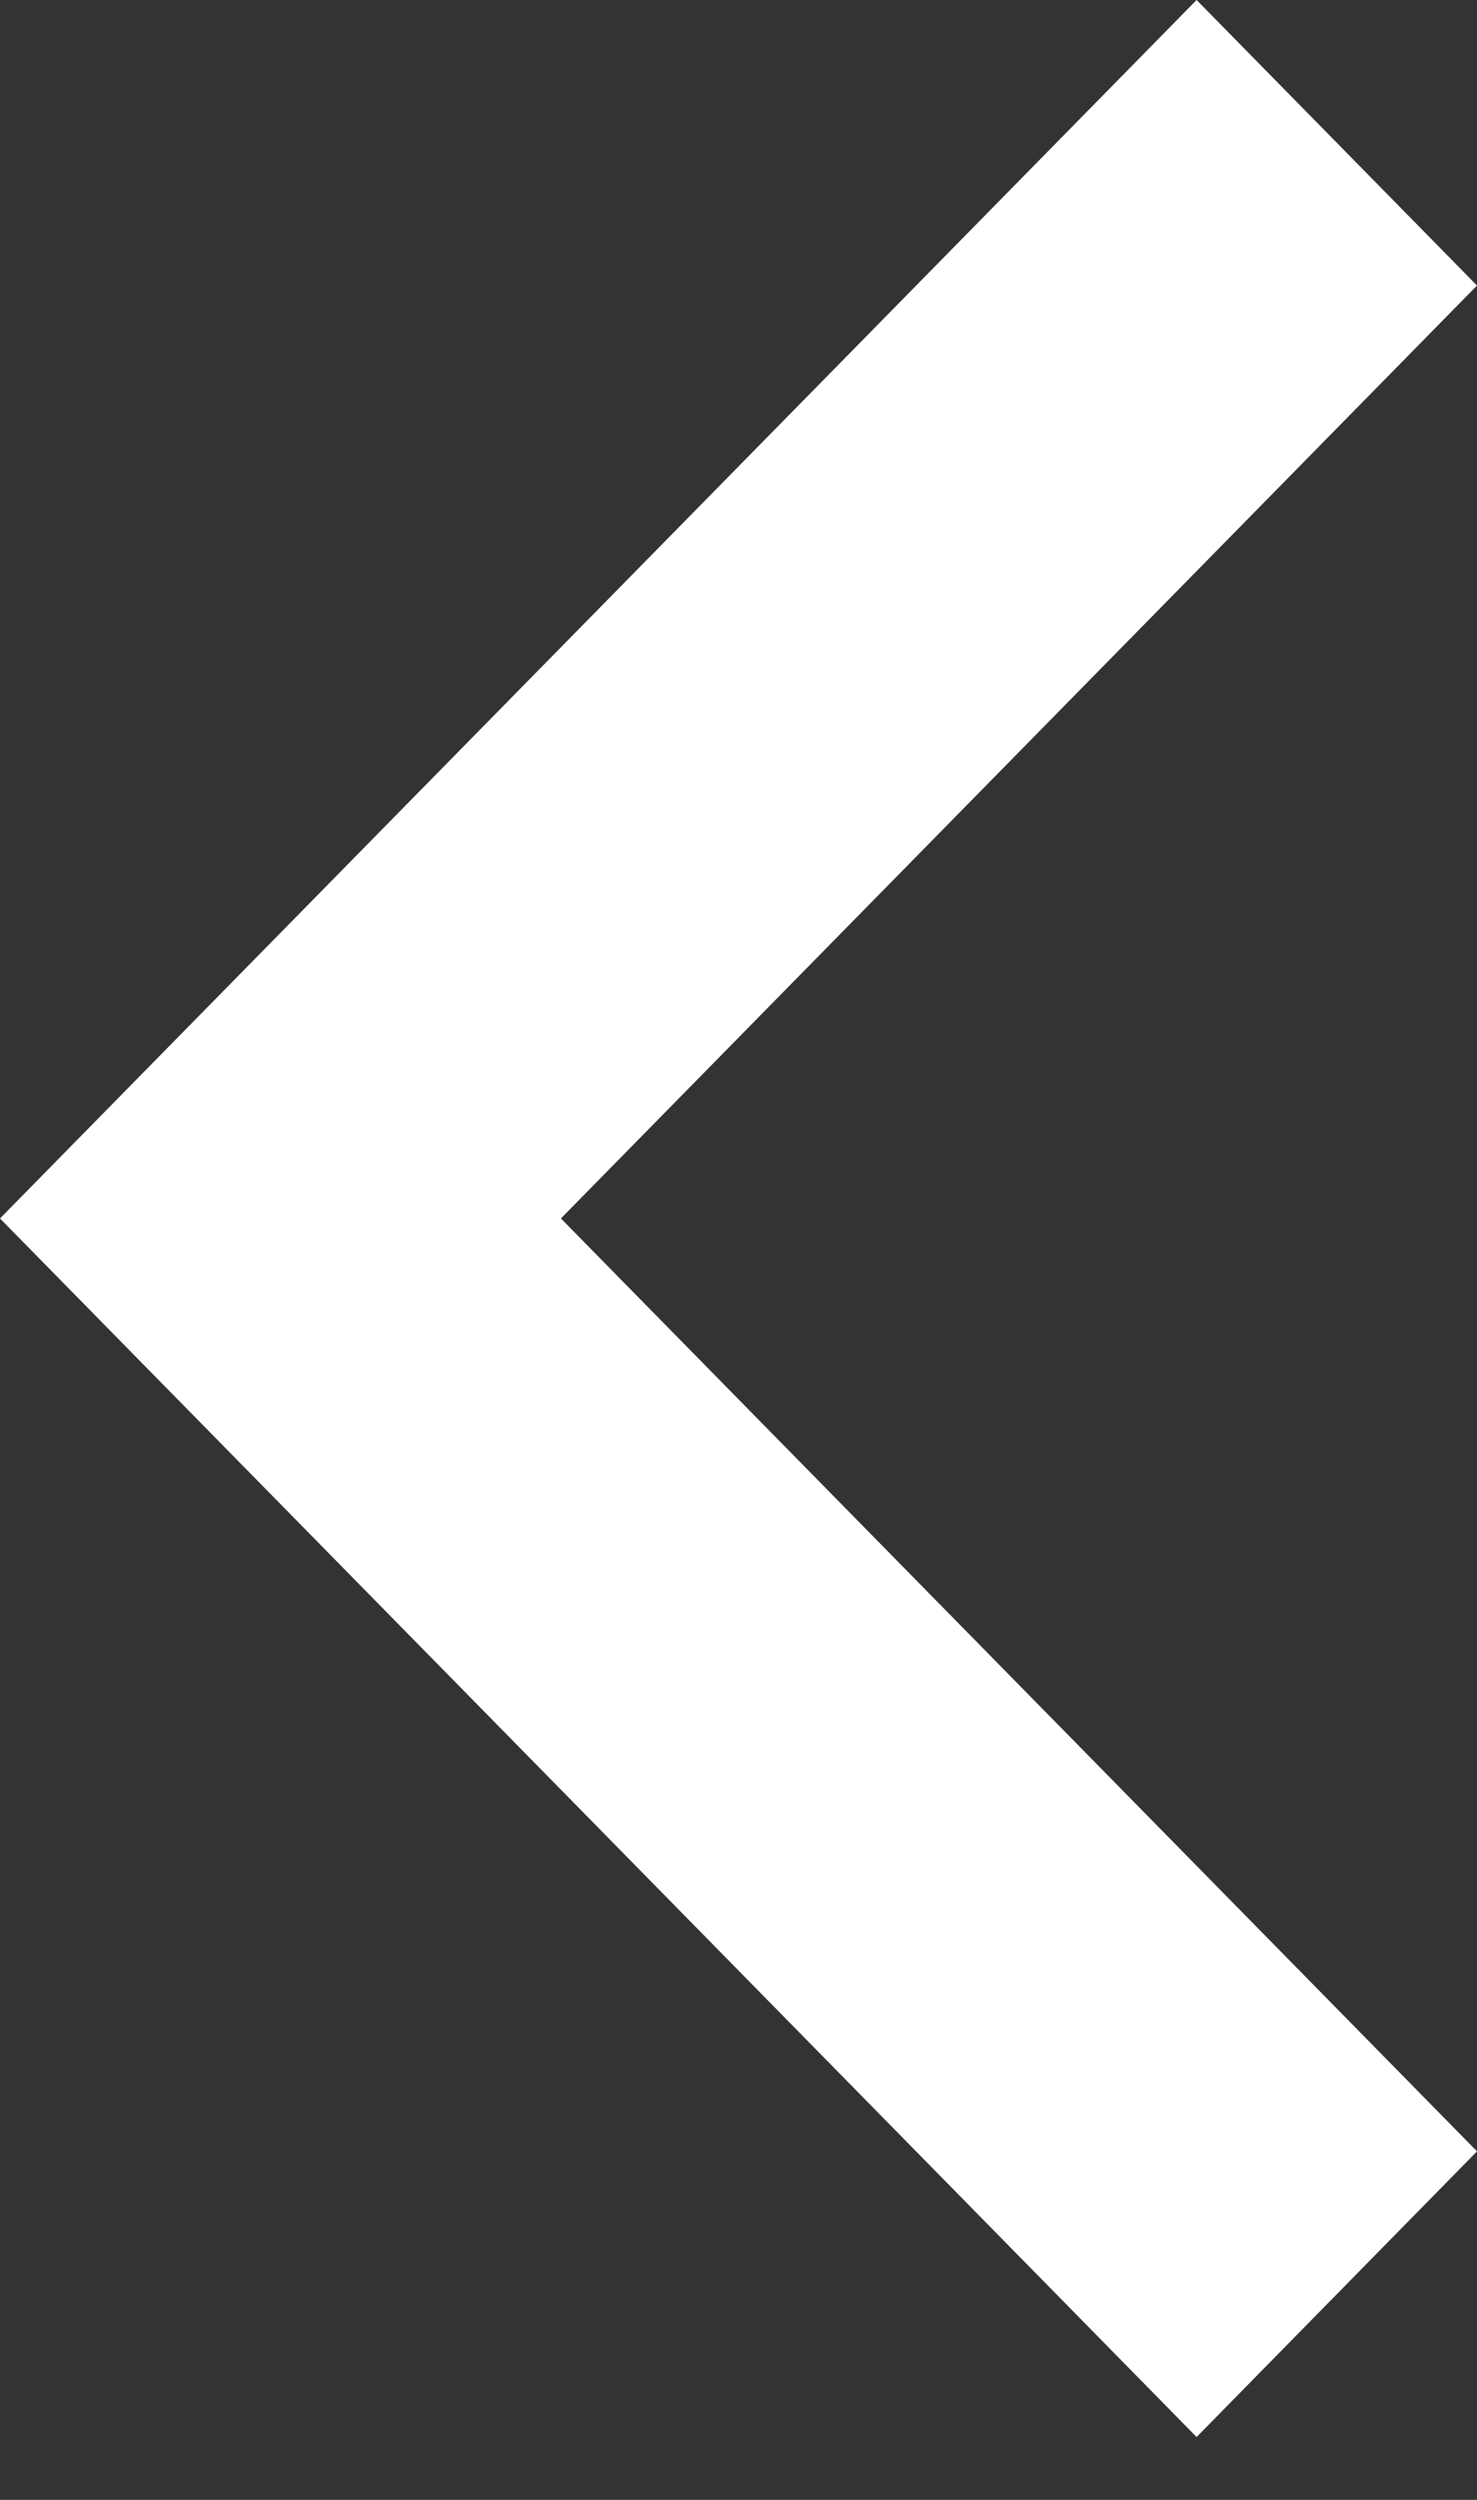 <svg xmlns="http://www.w3.org/2000/svg" width="13" height="22" viewBox="0 0 13 22">
    <rect x="0" y="0" width="13" height="22" fill="#333333" stroke="none"/>
    <path fill="#FFF" fill-rule="evenodd" d="M13 18.933l-2.468 2.514L0 10.723 10.532 0 13 2.513l-8.063 8.21z"/>
</svg>
